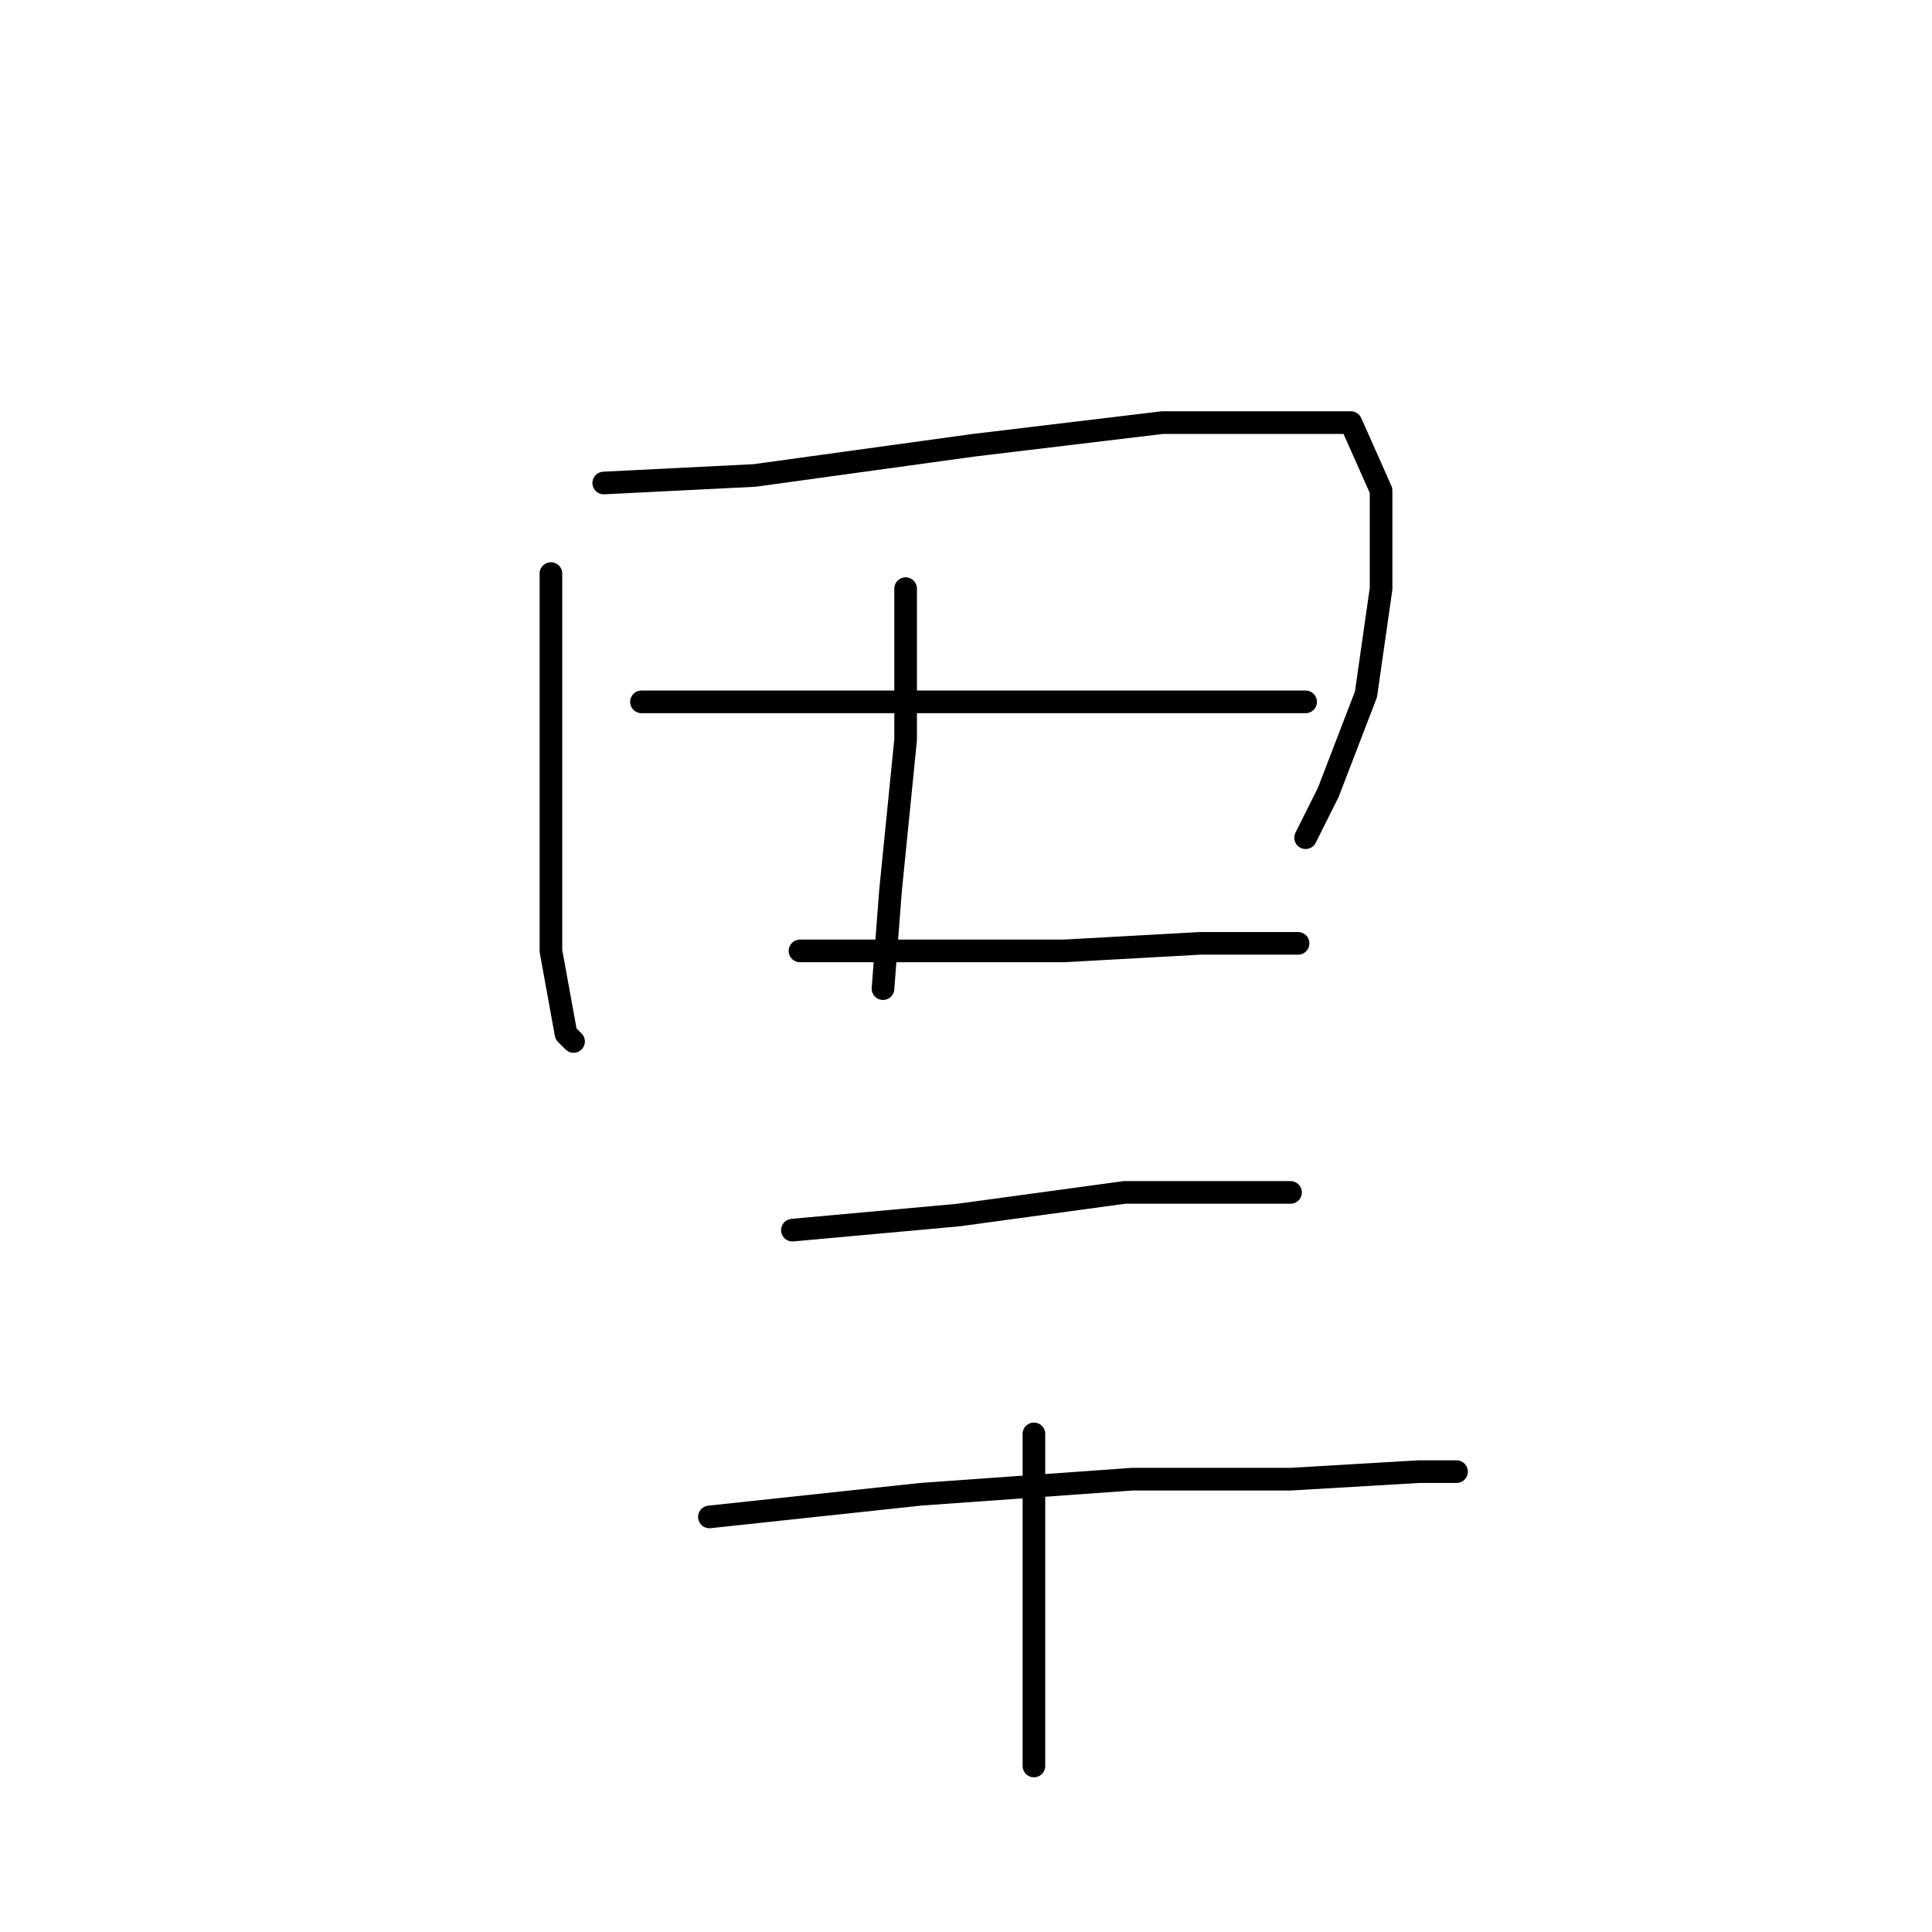 <?xml version="1.0" standalone="no"?>
    <svg width="256" height="256" xmlns="http://www.w3.org/2000/svg" version="1.1">
    <polyline stroke="black" stroke-width="3" stroke-linecap="round" fill="transparent" stroke-linejoin="round" points="73 76 73 98 73 113 73 126 75 137 76 138 76 138 " />
        <polyline stroke="black" stroke-width="3" stroke-linecap="round" fill="transparent" stroke-linejoin="round" points="80 64 100 63 129 59 154 56 171 56 179 56 183 65 183 78 181 92 176 105 173 111 173 111 " />
        <polyline stroke="black" stroke-width="3" stroke-linecap="round" fill="transparent" stroke-linejoin="round" points="120 78 120 98 118 118 117 131 117 131 " />
        <polyline stroke="black" stroke-width="3" stroke-linecap="round" fill="transparent" stroke-linejoin="round" points="85 93 110 93 135 93 159 93 171 93 173 93 173 93 " />
        <polyline stroke="black" stroke-width="3" stroke-linecap="round" fill="transparent" stroke-linejoin="round" points="106 126 123 126 141 126 159 125 170 125 172 125 172 125 " />
        <polyline stroke="black" stroke-width="3" stroke-linecap="round" fill="transparent" stroke-linejoin="round" points="105 163 127 161 149 158 165 158 171 158 171 158 " />
        <polyline stroke="black" stroke-width="3" stroke-linecap="round" fill="transparent" stroke-linejoin="round" points="94 201 122 198 150 196 171 196 188 195 193 195 193 195 " />
        <polyline stroke="black" stroke-width="3" stroke-linecap="round" fill="transparent" stroke-linejoin="round" points="137 190 137 207 137 226 137 234 137 234 " />
        </svg>
